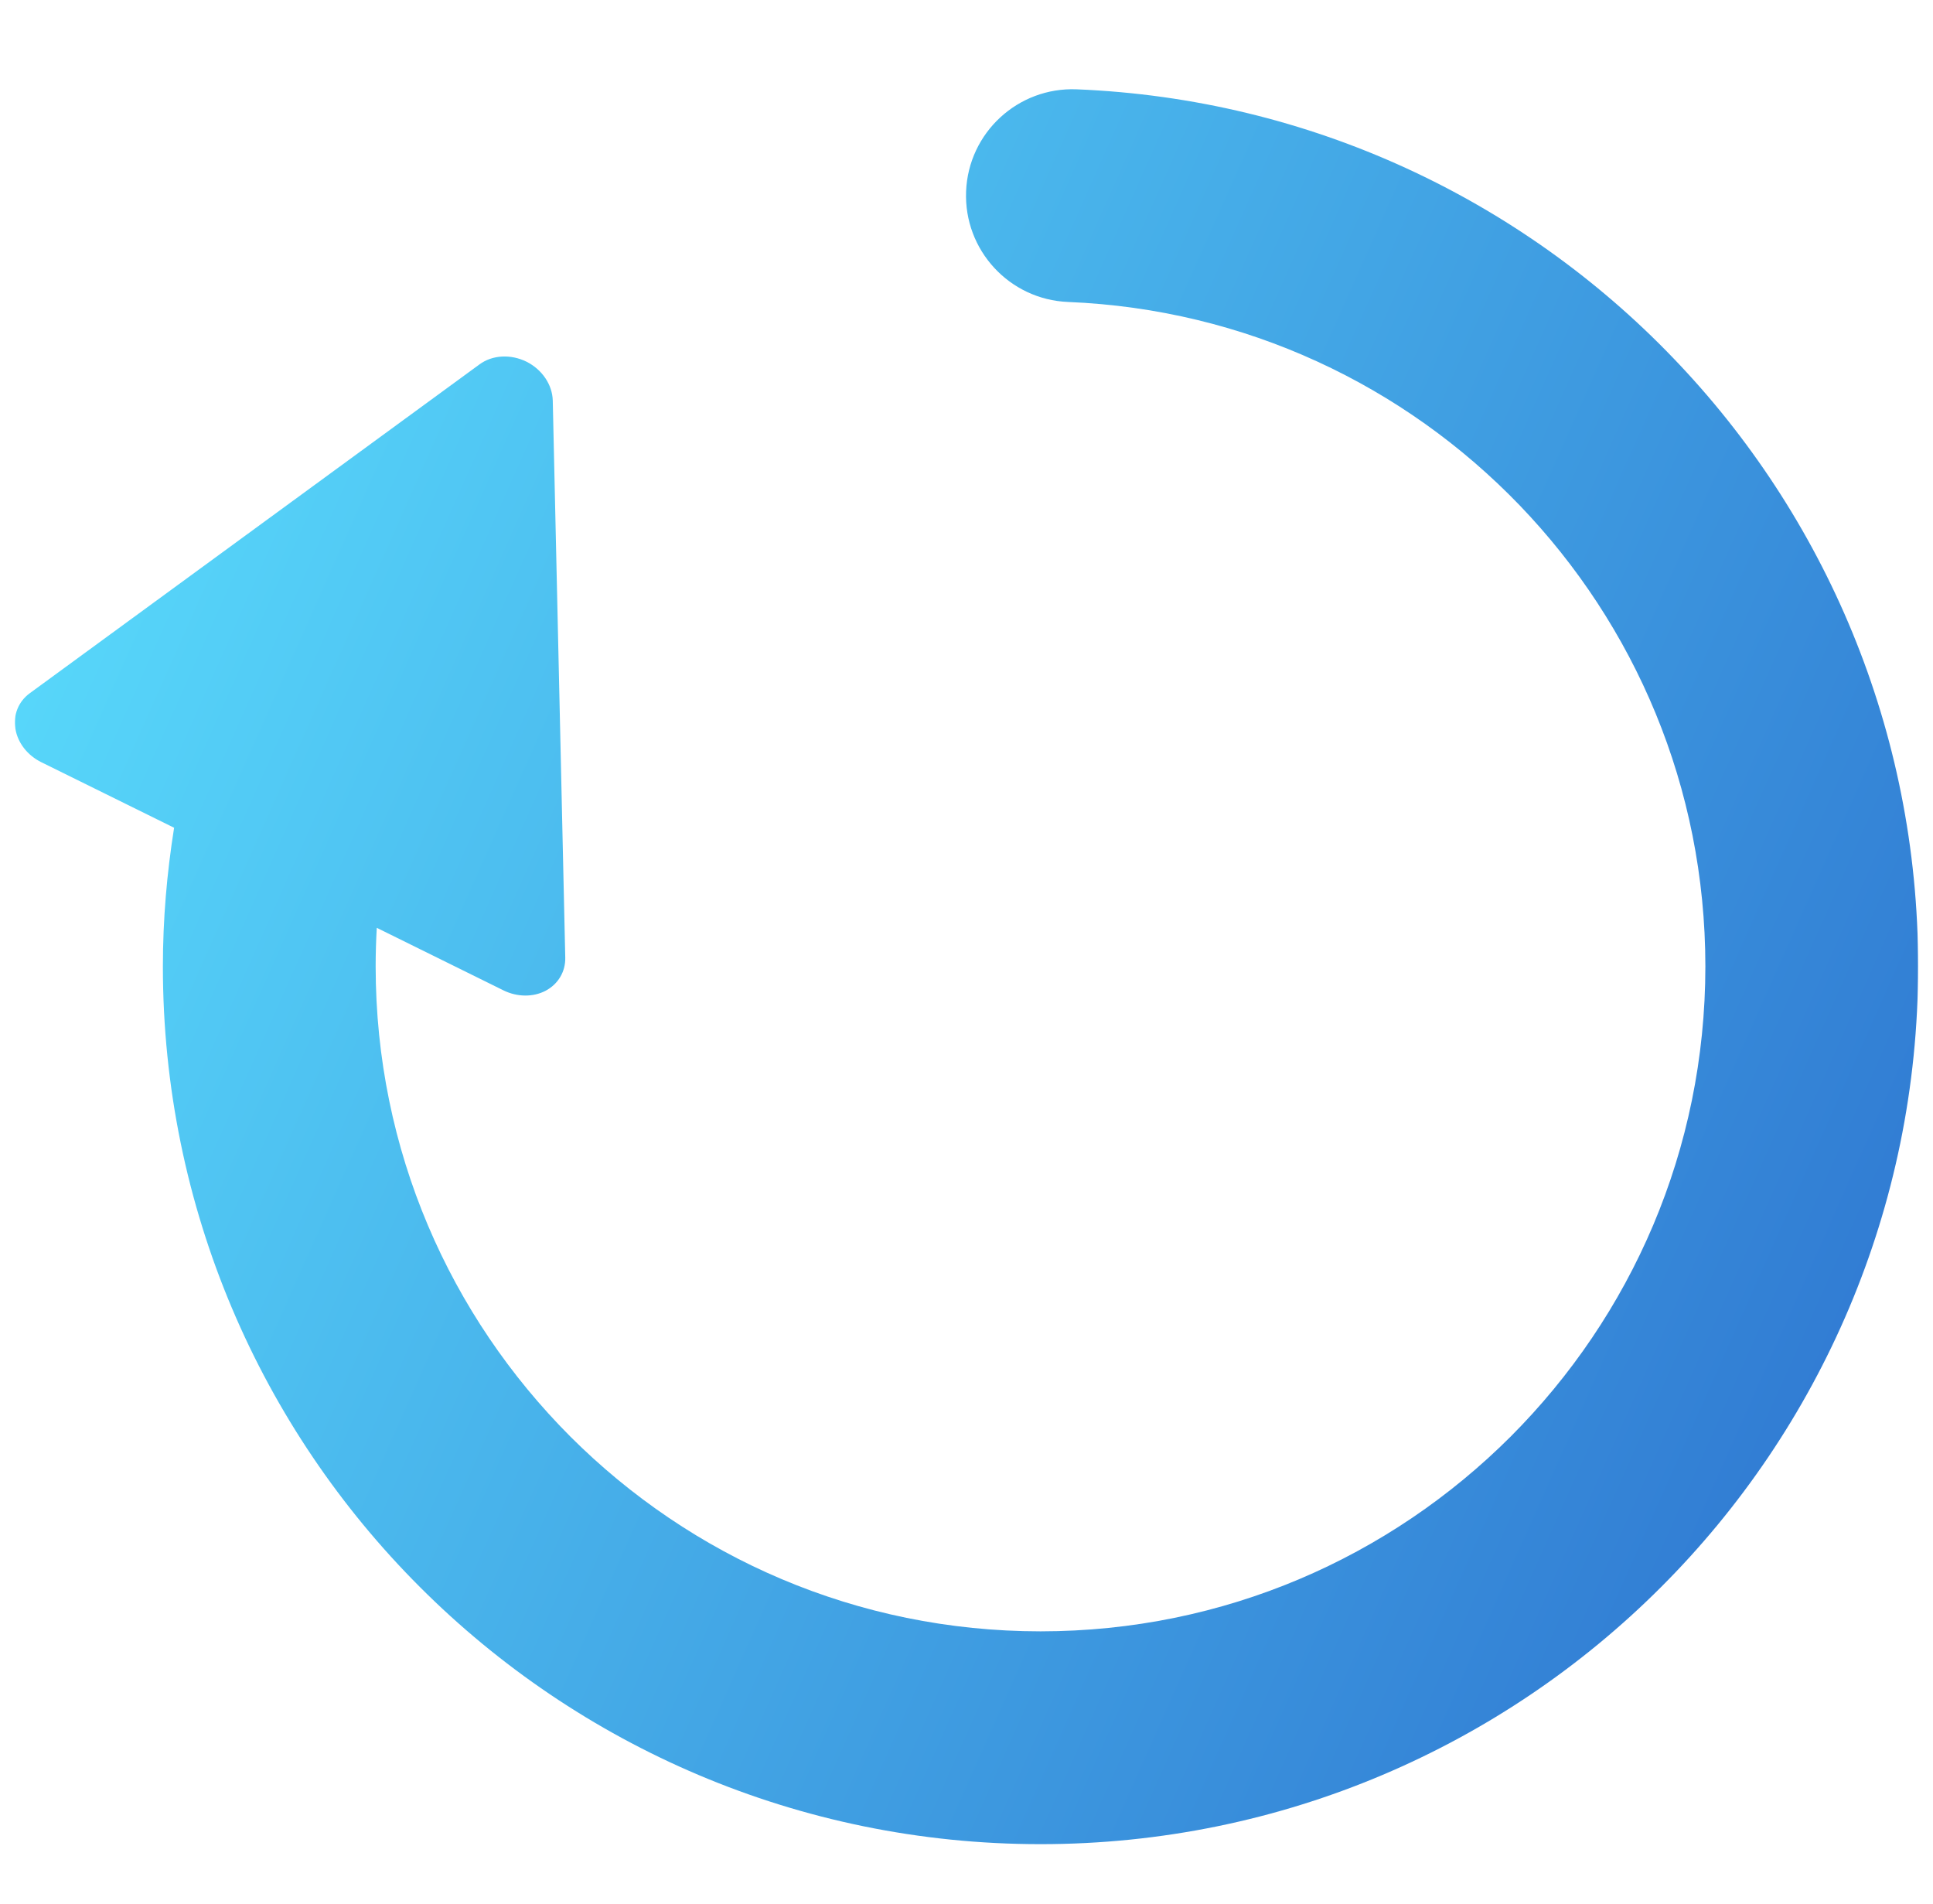 <svg width="520" height="512" viewBox="0 0 520 512" fill="none" xmlns="http://www.w3.org/2000/svg">
<g clip-path="url(#clip0)" filter="url(#filter0_d)">
<g filter="url(#filter1_dd)">
<path d="M450.025 92.206C409.263 49.812 352.538 22.564 289.642 20.024C273.851 19.386 260.528 31.672 259.89 47.457C259.252 63.248 271.538 76.571 287.316 77.217C335.031 79.16 377.766 99.698 408.795 131.898C439.782 164.133 458.751 207.663 458.766 255.909C458.751 305.39 438.789 349.92 406.383 382.383C373.921 414.796 329.384 434.751 279.911 434.765C230.437 434.75 185.886 414.795 153.437 382.383C121.032 349.92 101.069 305.391 101.055 255.909C101.055 252.426 101.161 248.971 101.357 245.545L135.448 262.372C139.15 264.196 143.45 264.224 146.798 262.458C150.16 260.67 152.147 257.321 152.062 253.562L148.7 103.728C148.586 99.443 145.82 95.371 141.606 93.264C137.364 91.193 132.44 91.455 128.993 94.002L8.008 182.45C4.958 184.671 3.51 188.281 4.148 192.027C4.758 195.786 7.397 199.17 11.114 201.001L46.836 218.63C44.899 230.796 43.818 243.232 43.818 255.909C43.804 321.011 70.293 380.219 112.971 422.853C155.607 465.525 214.8 492.013 279.91 492C345.005 492.014 404.212 465.525 446.847 422.854C489.525 380.219 516.014 321.012 516.001 255.91C516.014 192.446 490.844 134.565 450.025 92.206Z" fill="url(#paint0_linear)"/>
</g>
</g>
<defs>
<filter id="filter0_d" x="0" y="0" width="520" height="520" filterUnits="userSpaceOnUse" color-interpolation-filters="sRGB">
<feFlood flood-opacity="0" result="BackgroundImageFix"/>
<feColorMatrix in="SourceAlpha" type="matrix" values="0 0 0 0 0 0 0 0 0 0 0 0 0 0 0 0 0 0 127 0" result="hardAlpha"/>
<feOffset dy="4"/>
<feGaussianBlur stdDeviation="2"/>
<feComposite in2="hardAlpha" operator="out"/>
<feColorMatrix type="matrix" values="0 0 0 0 0 0 0 0 0 0 0 0 0 0 0 0 0 0 0.25 0"/>
<feBlend mode="normal" in2="BackgroundImageFix" result="effect1_dropShadow"/>
<feBlend mode="normal" in="SourceGraphic" in2="effect1_dropShadow" result="shape"/>
</filter>
<filter id="filter1_dd" x="-17" y="-1" width="554.001" height="514" filterUnits="userSpaceOnUse" color-interpolation-filters="sRGB">
<feFlood flood-opacity="0" result="BackgroundImageFix"/>
<feColorMatrix in="SourceAlpha" type="matrix" values="0 0 0 0 0 0 0 0 0 0 0 0 0 0 0 0 0 0 127 0" result="hardAlpha"/>
<feOffset dx="8" dy="8"/>
<feGaussianBlur stdDeviation="6.5"/>
<feComposite in2="hardAlpha" operator="out"/>
<feColorMatrix type="matrix" values="0 0 0 0 0.82 0 0 0 0 0.863 0 0 0 0 0.875 0 0 0 1 0"/>
<feBlend mode="normal" in2="BackgroundImageFix" result="effect1_dropShadow"/>
<feColorMatrix in="SourceAlpha" type="matrix" values="0 0 0 0 0 0 0 0 0 0 0 0 0 0 0 0 0 0 127 0" result="hardAlpha"/>
<feOffset dx="-8" dy="-8"/>
<feGaussianBlur stdDeviation="6.5"/>
<feComposite in2="hardAlpha" operator="out"/>
<feColorMatrix type="matrix" values="0 0 0 0 1 0 0 0 0 1 0 0 0 0 1 0 0 0 1 0"/>
<feBlend mode="normal" in2="effect1_dropShadow" result="effect2_dropShadow"/>
<feBlend mode="normal" in="SourceGraphic" in2="effect2_dropShadow" result="shape"/>
</filter>
<linearGradient id="paint0_linear" x1="4" y1="19.878" x2="606.786" y2="288.088" gradientUnits="userSpaceOnUse">
<stop stop-color="#5CE2FF"/>
<stop offset="1" stop-color="#2C70CE"/>
</linearGradient>
<clipPath id="clip0">
<rect width="512" height="512" fill="white" transform="translate(4)"/>
</clipPath>
</defs>
</svg>

